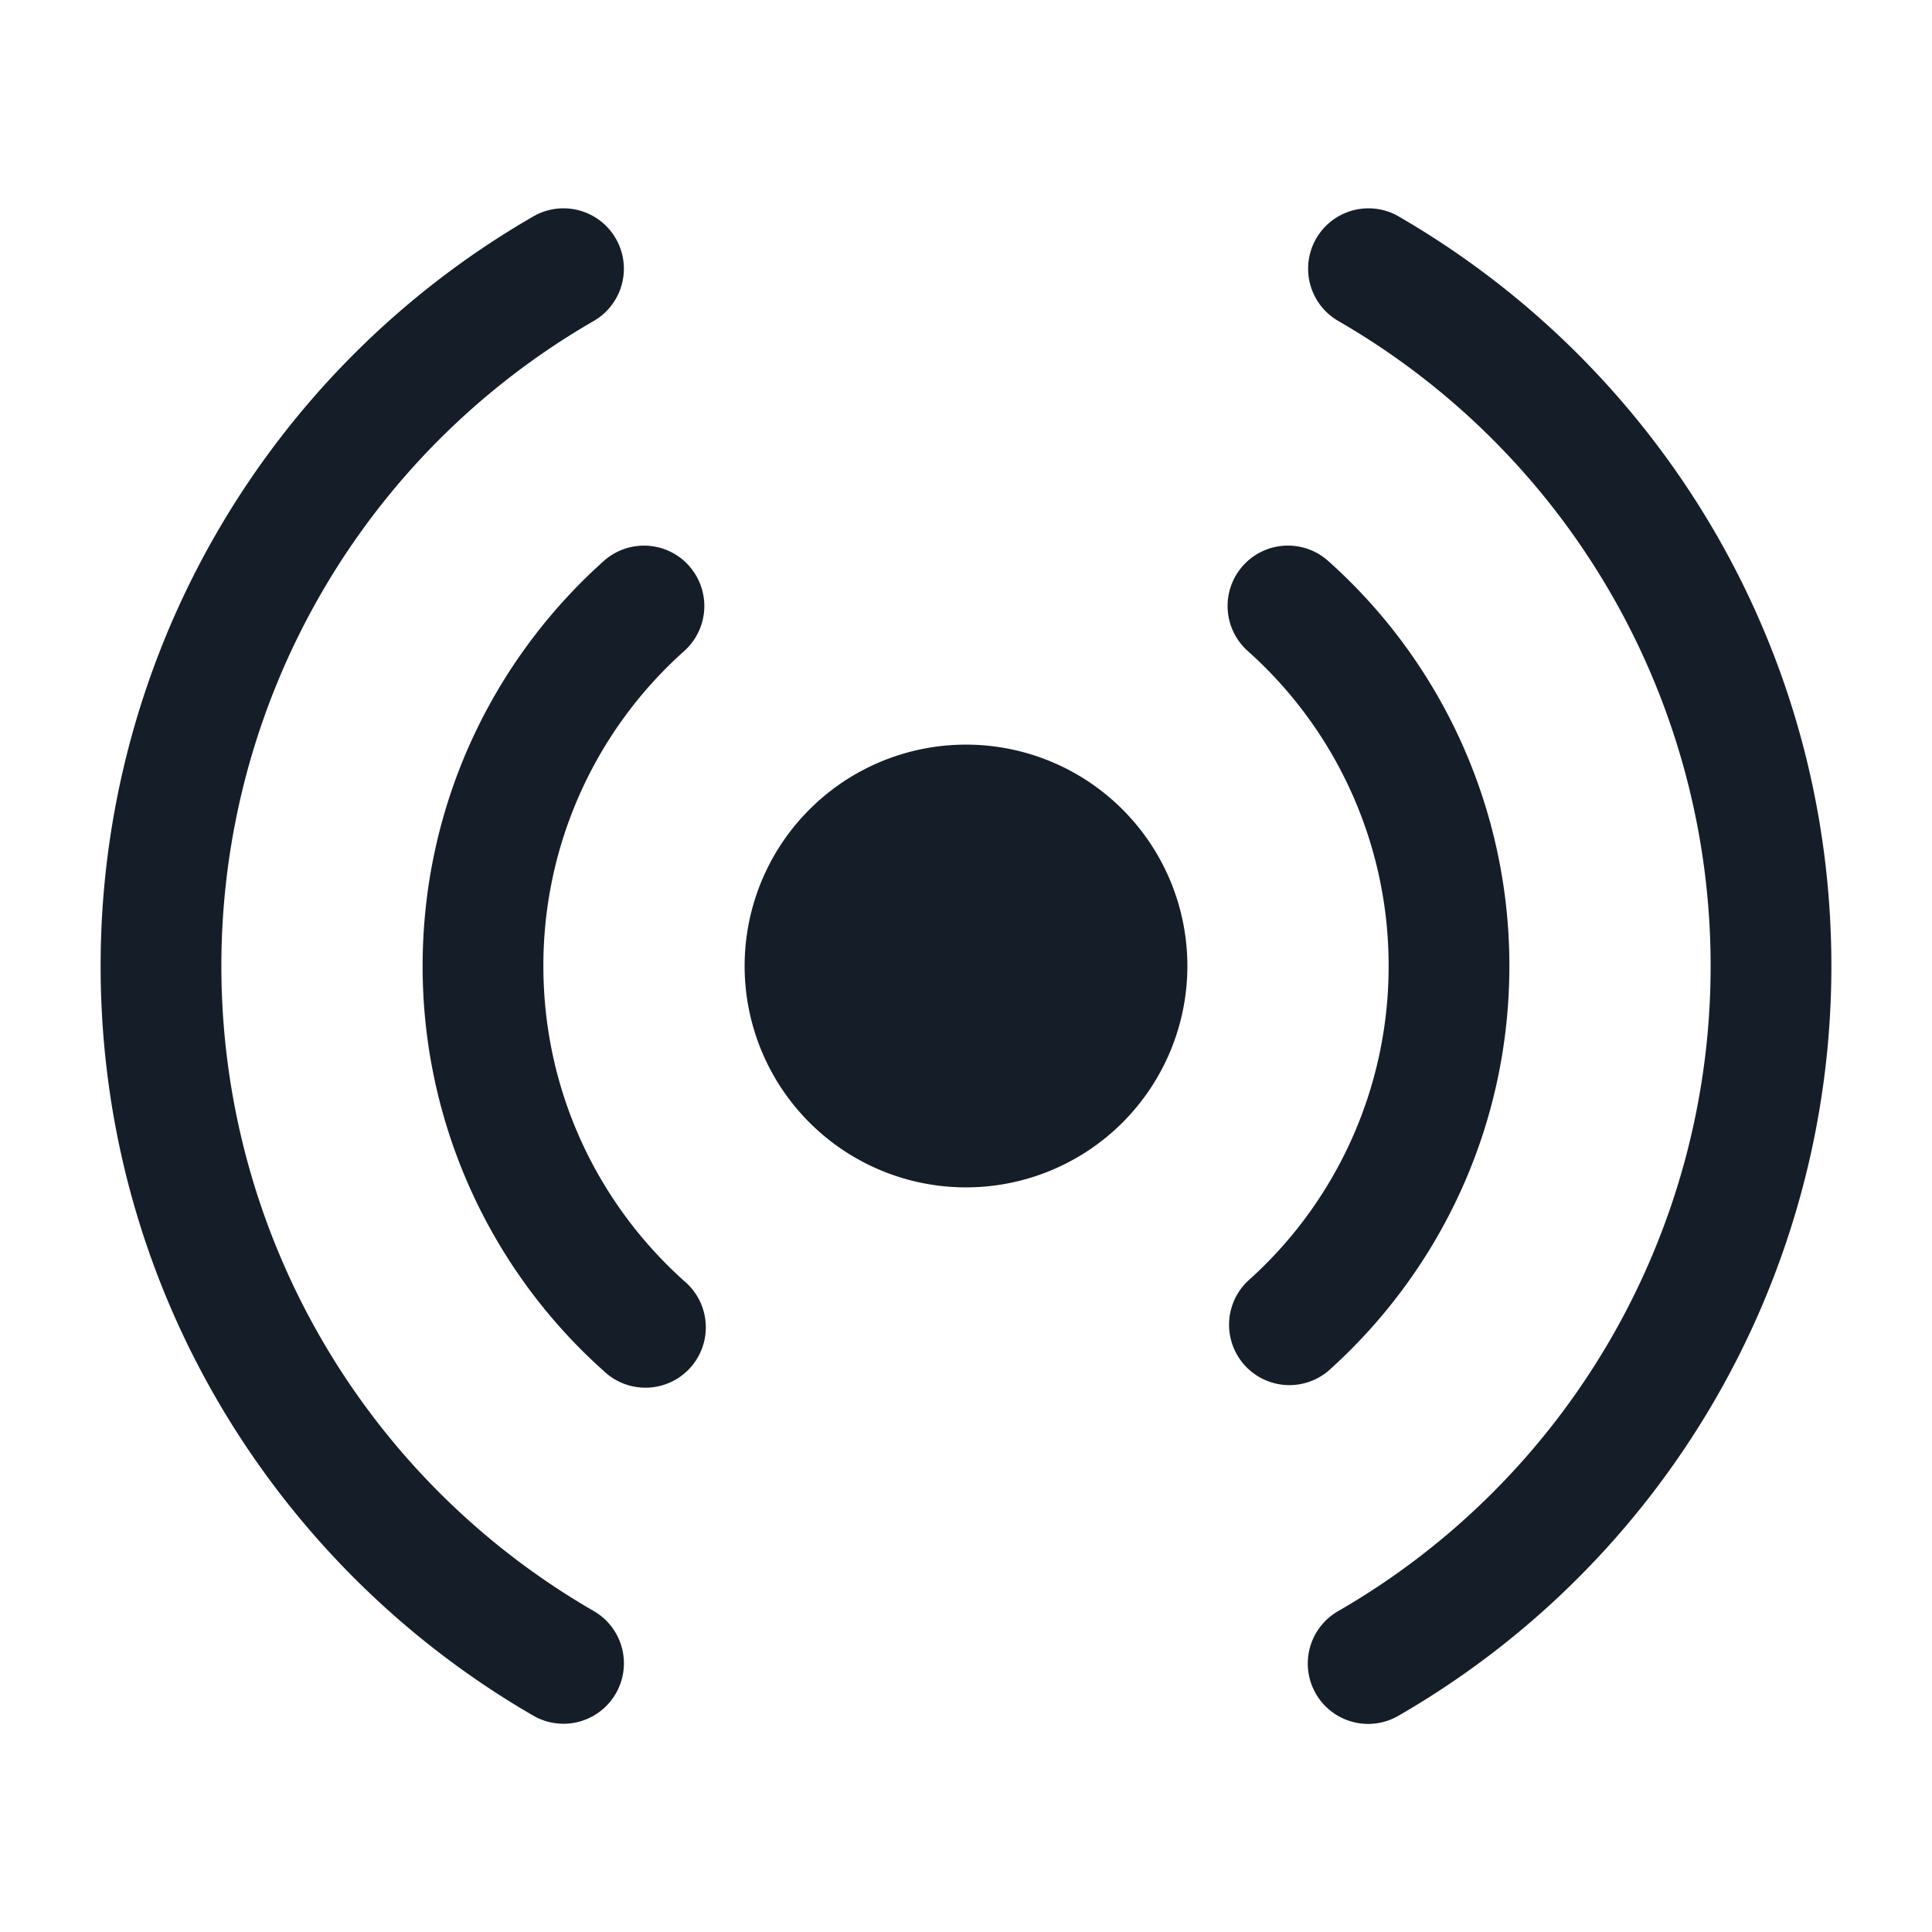 <svg viewBox="0 0 24 24" fill="none" xmlns="http://www.w3.org/2000/svg"><path fill-rule="evenodd" clip-rule="evenodd" d="M7.376 3.987a.75.75 0 1 0-.752-1.298A10.746 10.746 0 0 0 1.25 12c0 3.98 2.163 7.454 5.374 9.312a.75.75 0 1 0 .752-1.299A9.246 9.246 0 0 1 2.75 12a9.246 9.246 0 0 1 4.626-8.013Zm10-1.298a.75.75 0 1 0-.752 1.298A9.246 9.246 0 0 1 21.25 12a9.246 9.246 0 0 1-4.625 8.013.75.75 0 1 0 .75 1.299A10.746 10.746 0 0 0 22.75 12c0-3.98-2.163-7.454-5.375-9.311ZM8.558 7.028A.75.75 0 0 1 8.5 8.087 5.235 5.235 0 0 0 6.75 12c0 1.555.675 2.951 1.75 3.914a.75.75 0 1 1-1 1.117 6.735 6.735 0 0 1-2.25-5.03c0-2 .87-3.797 2.25-5.032a.75.75 0 0 1 1.059.059Zm6.882 0a.75.75 0 0 1 1.06-.059A6.735 6.735 0 0 1 18.75 12c0 2-.87 3.796-2.25 5.031a.75.75 0 0 1-1-1.117A5.235 5.235 0 0 0 17.25 12a5.235 5.235 0 0 0-1.75-3.913.75.75 0 0 1-.059-1.06ZM12 9.25a2.75 2.75 0 1 0 0 5.5 2.75 2.75 0 0 0 0-5.5Z" fill="#151E28"/></svg>
